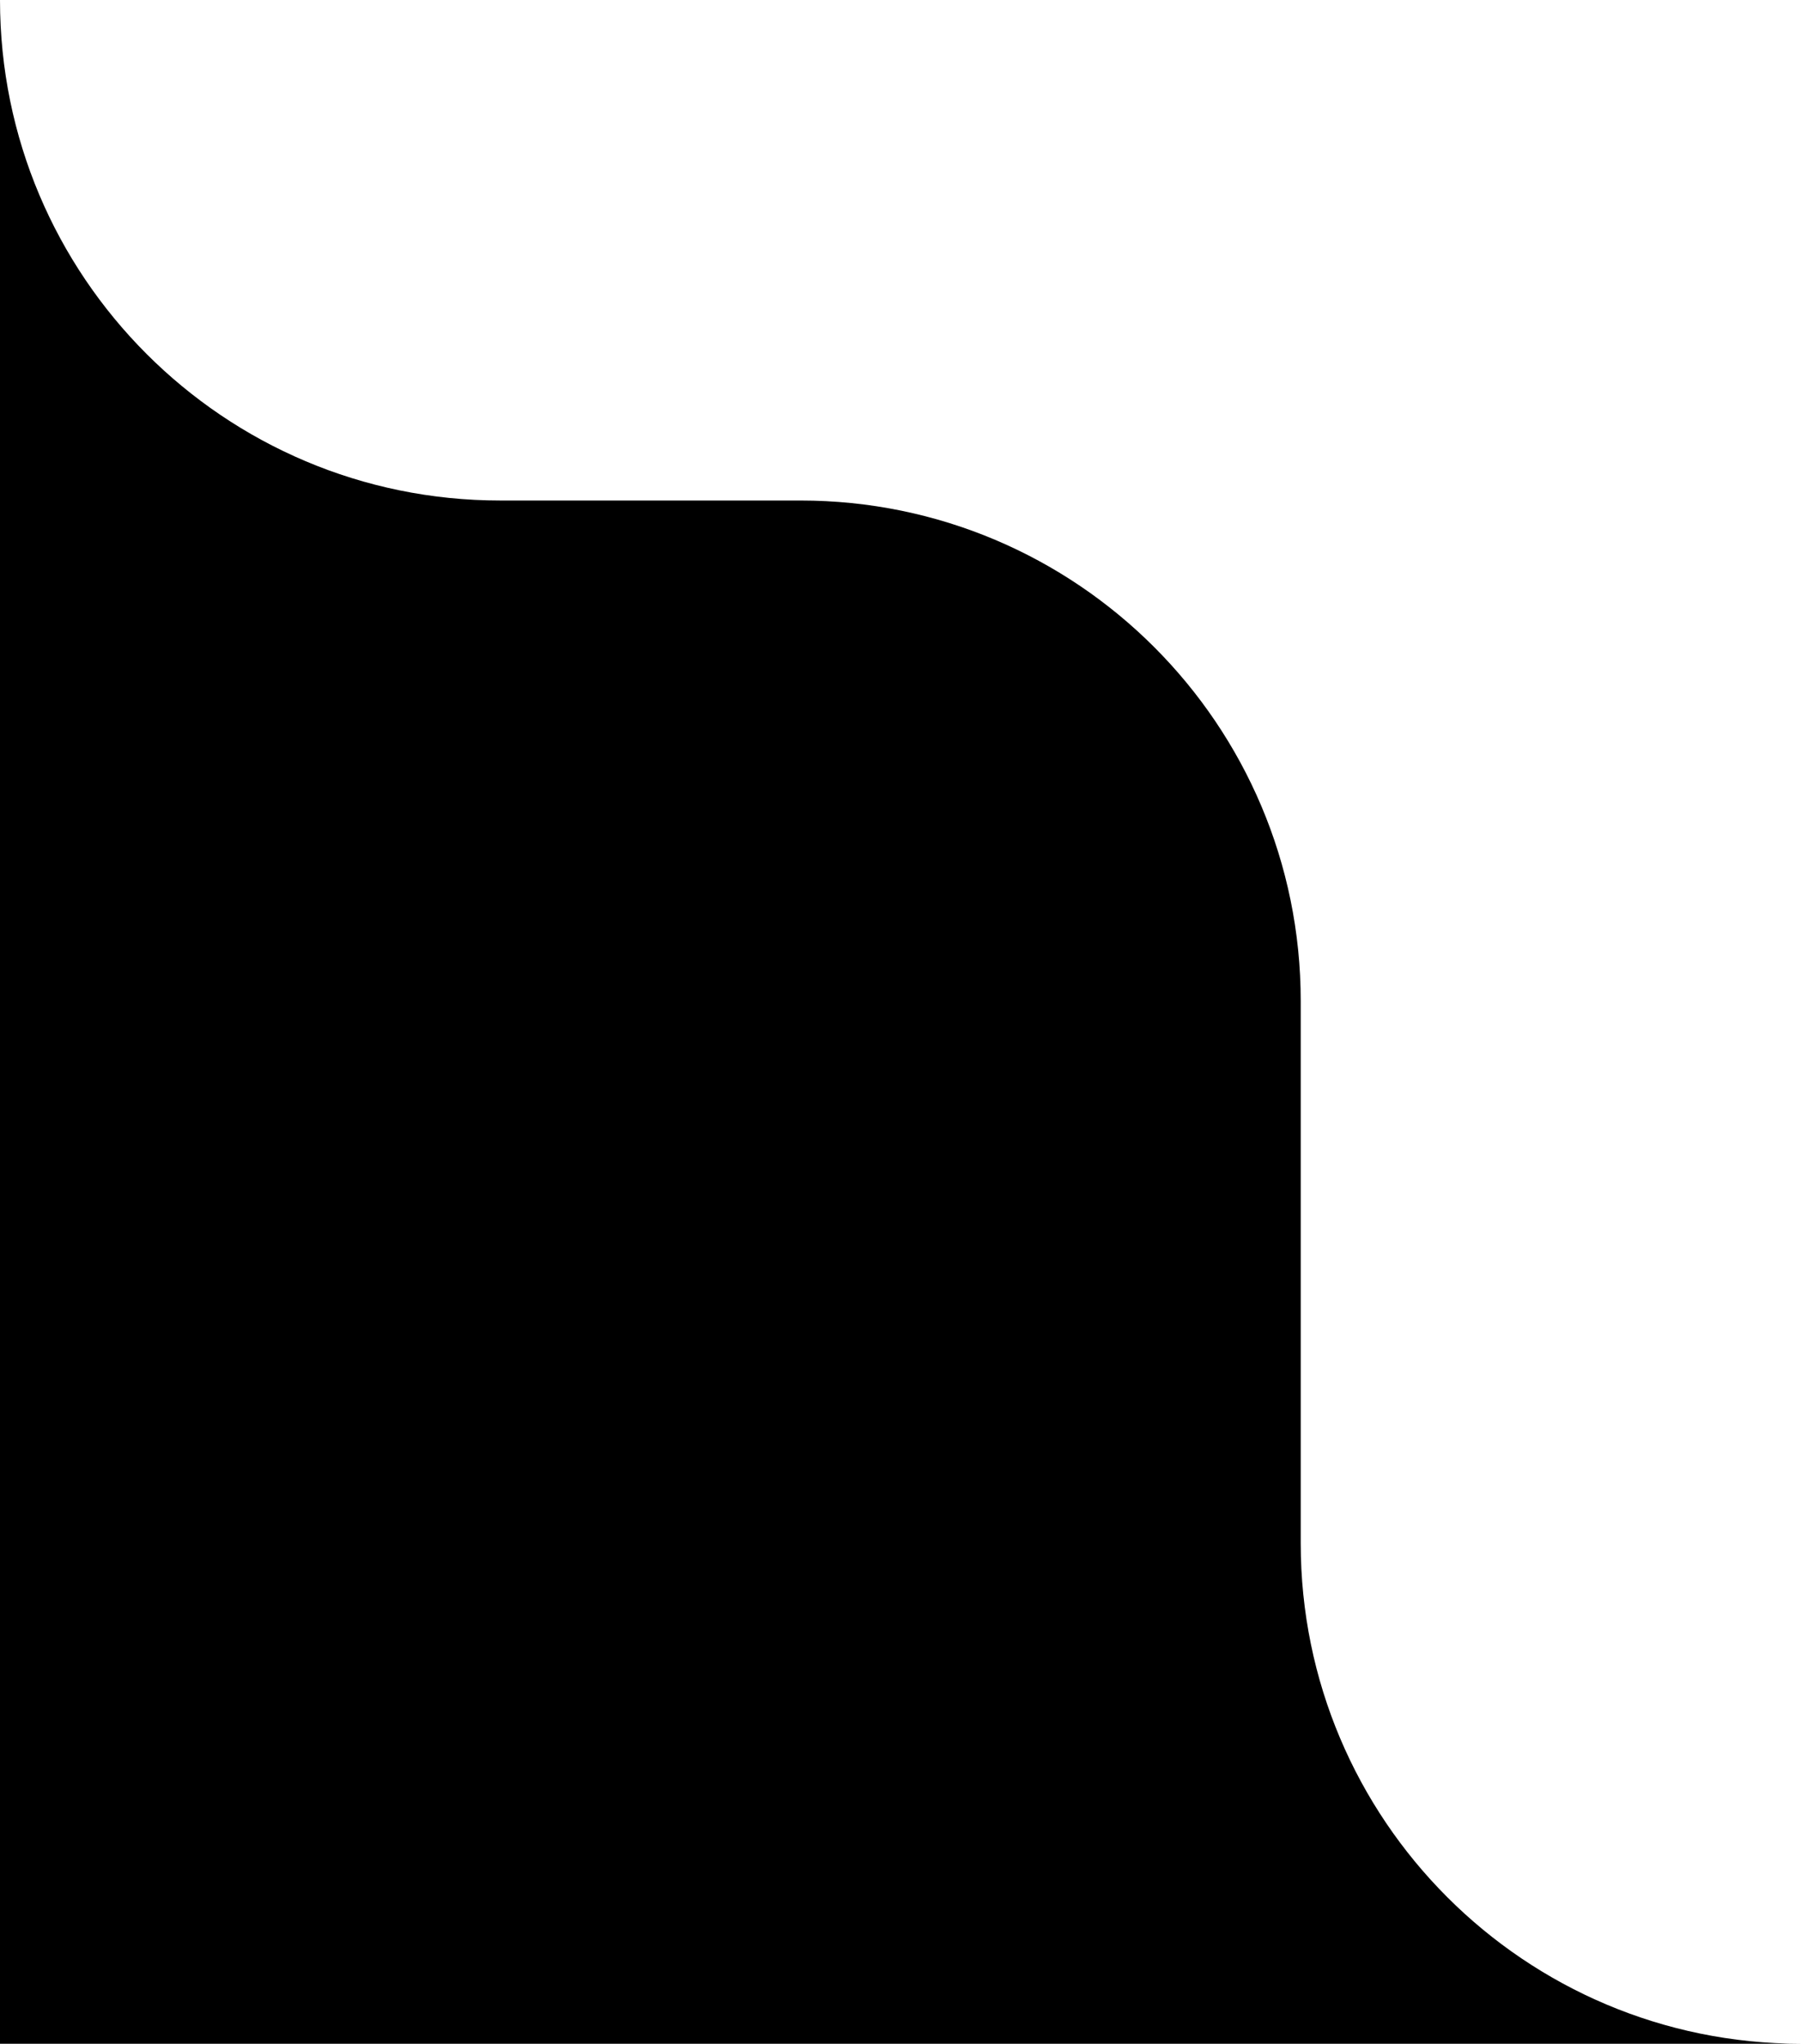 <?xml version="1.0" encoding="UTF-8" standalone="no"?>
<svg
   width="108"
   height="122.5"
   viewBox="0 0 108 122.5"
   fill="none"
   version="1.1"
   id="svg1"
   xmlns="http://www.w3.org/2000/svg"
   xmlns:svg="http://www.w3.org/2000/svg">
  <defs
     id="defs1" />
  <path
     d="m 108,122.5 c -16.569,0 -30,-13.431 -30,-30 V 60 C 78,43.431 64.569,30 48,30 H 30 C 13.431,30 0,16.569 0,0 v 122.5 z"
     style="fill:#000000;fill-opacity:1;stroke:none;stroke-width:0.962"
     id="path2" />
</svg>
